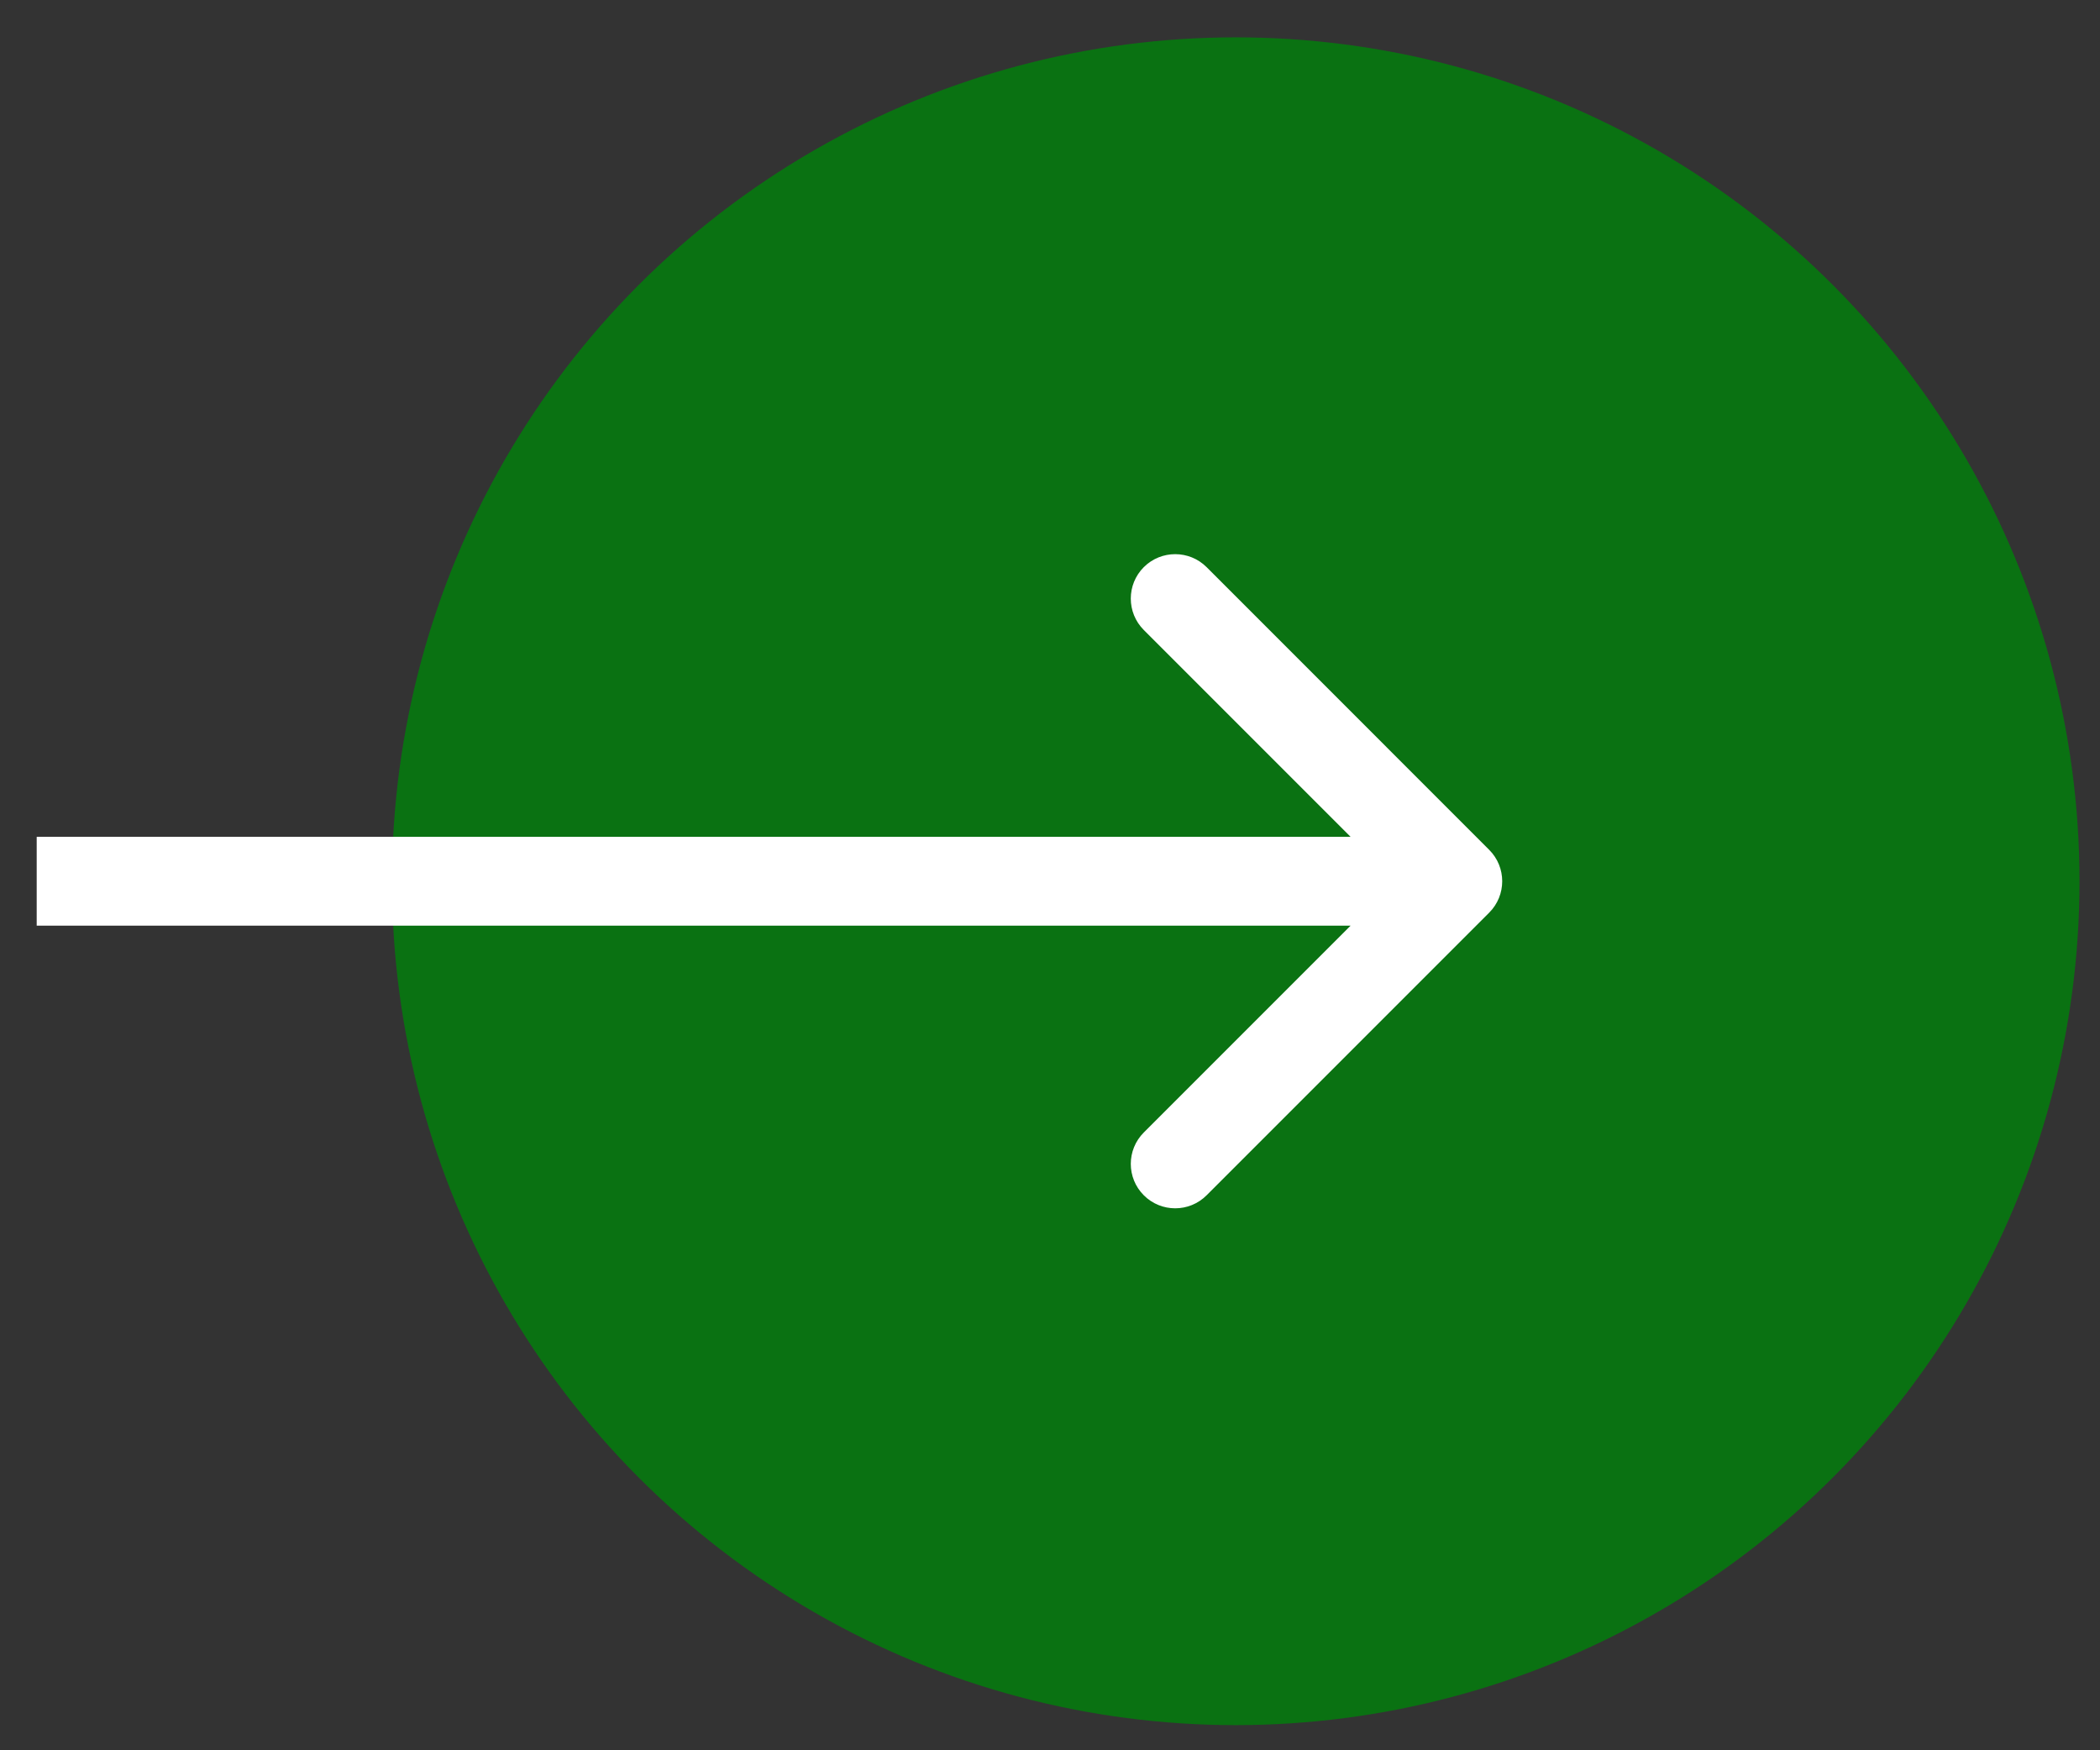 <svg width="42" height="35" viewBox="0 0 42 35" fill="none" xmlns="http://www.w3.org/2000/svg">
<rect x="0" y="0" width="42" height="35" fill="#333333" stroke="none"/>
<g id="Group 1000001772">
<circle id="Ellipse 41" cx="24.715" cy="17.622" r="16.875" fill="#0A7212"/>
<path id="Arrow 10" d="M29.784 18.25C30.131 17.903 30.131 17.341 29.784 16.994L24.132 11.341C23.785 10.995 23.223 10.995 22.876 11.341C22.529 11.688 22.529 12.251 22.876 12.598L27.9 17.622L22.876 22.646C22.529 22.993 22.529 23.555 22.876 23.902C23.223 24.249 23.785 24.249 24.132 23.902L29.784 18.25ZM0.734 18.51L29.156 18.51V16.734L0.734 16.734L0.734 18.51Z" fill="white"/>
</g>
</svg>
